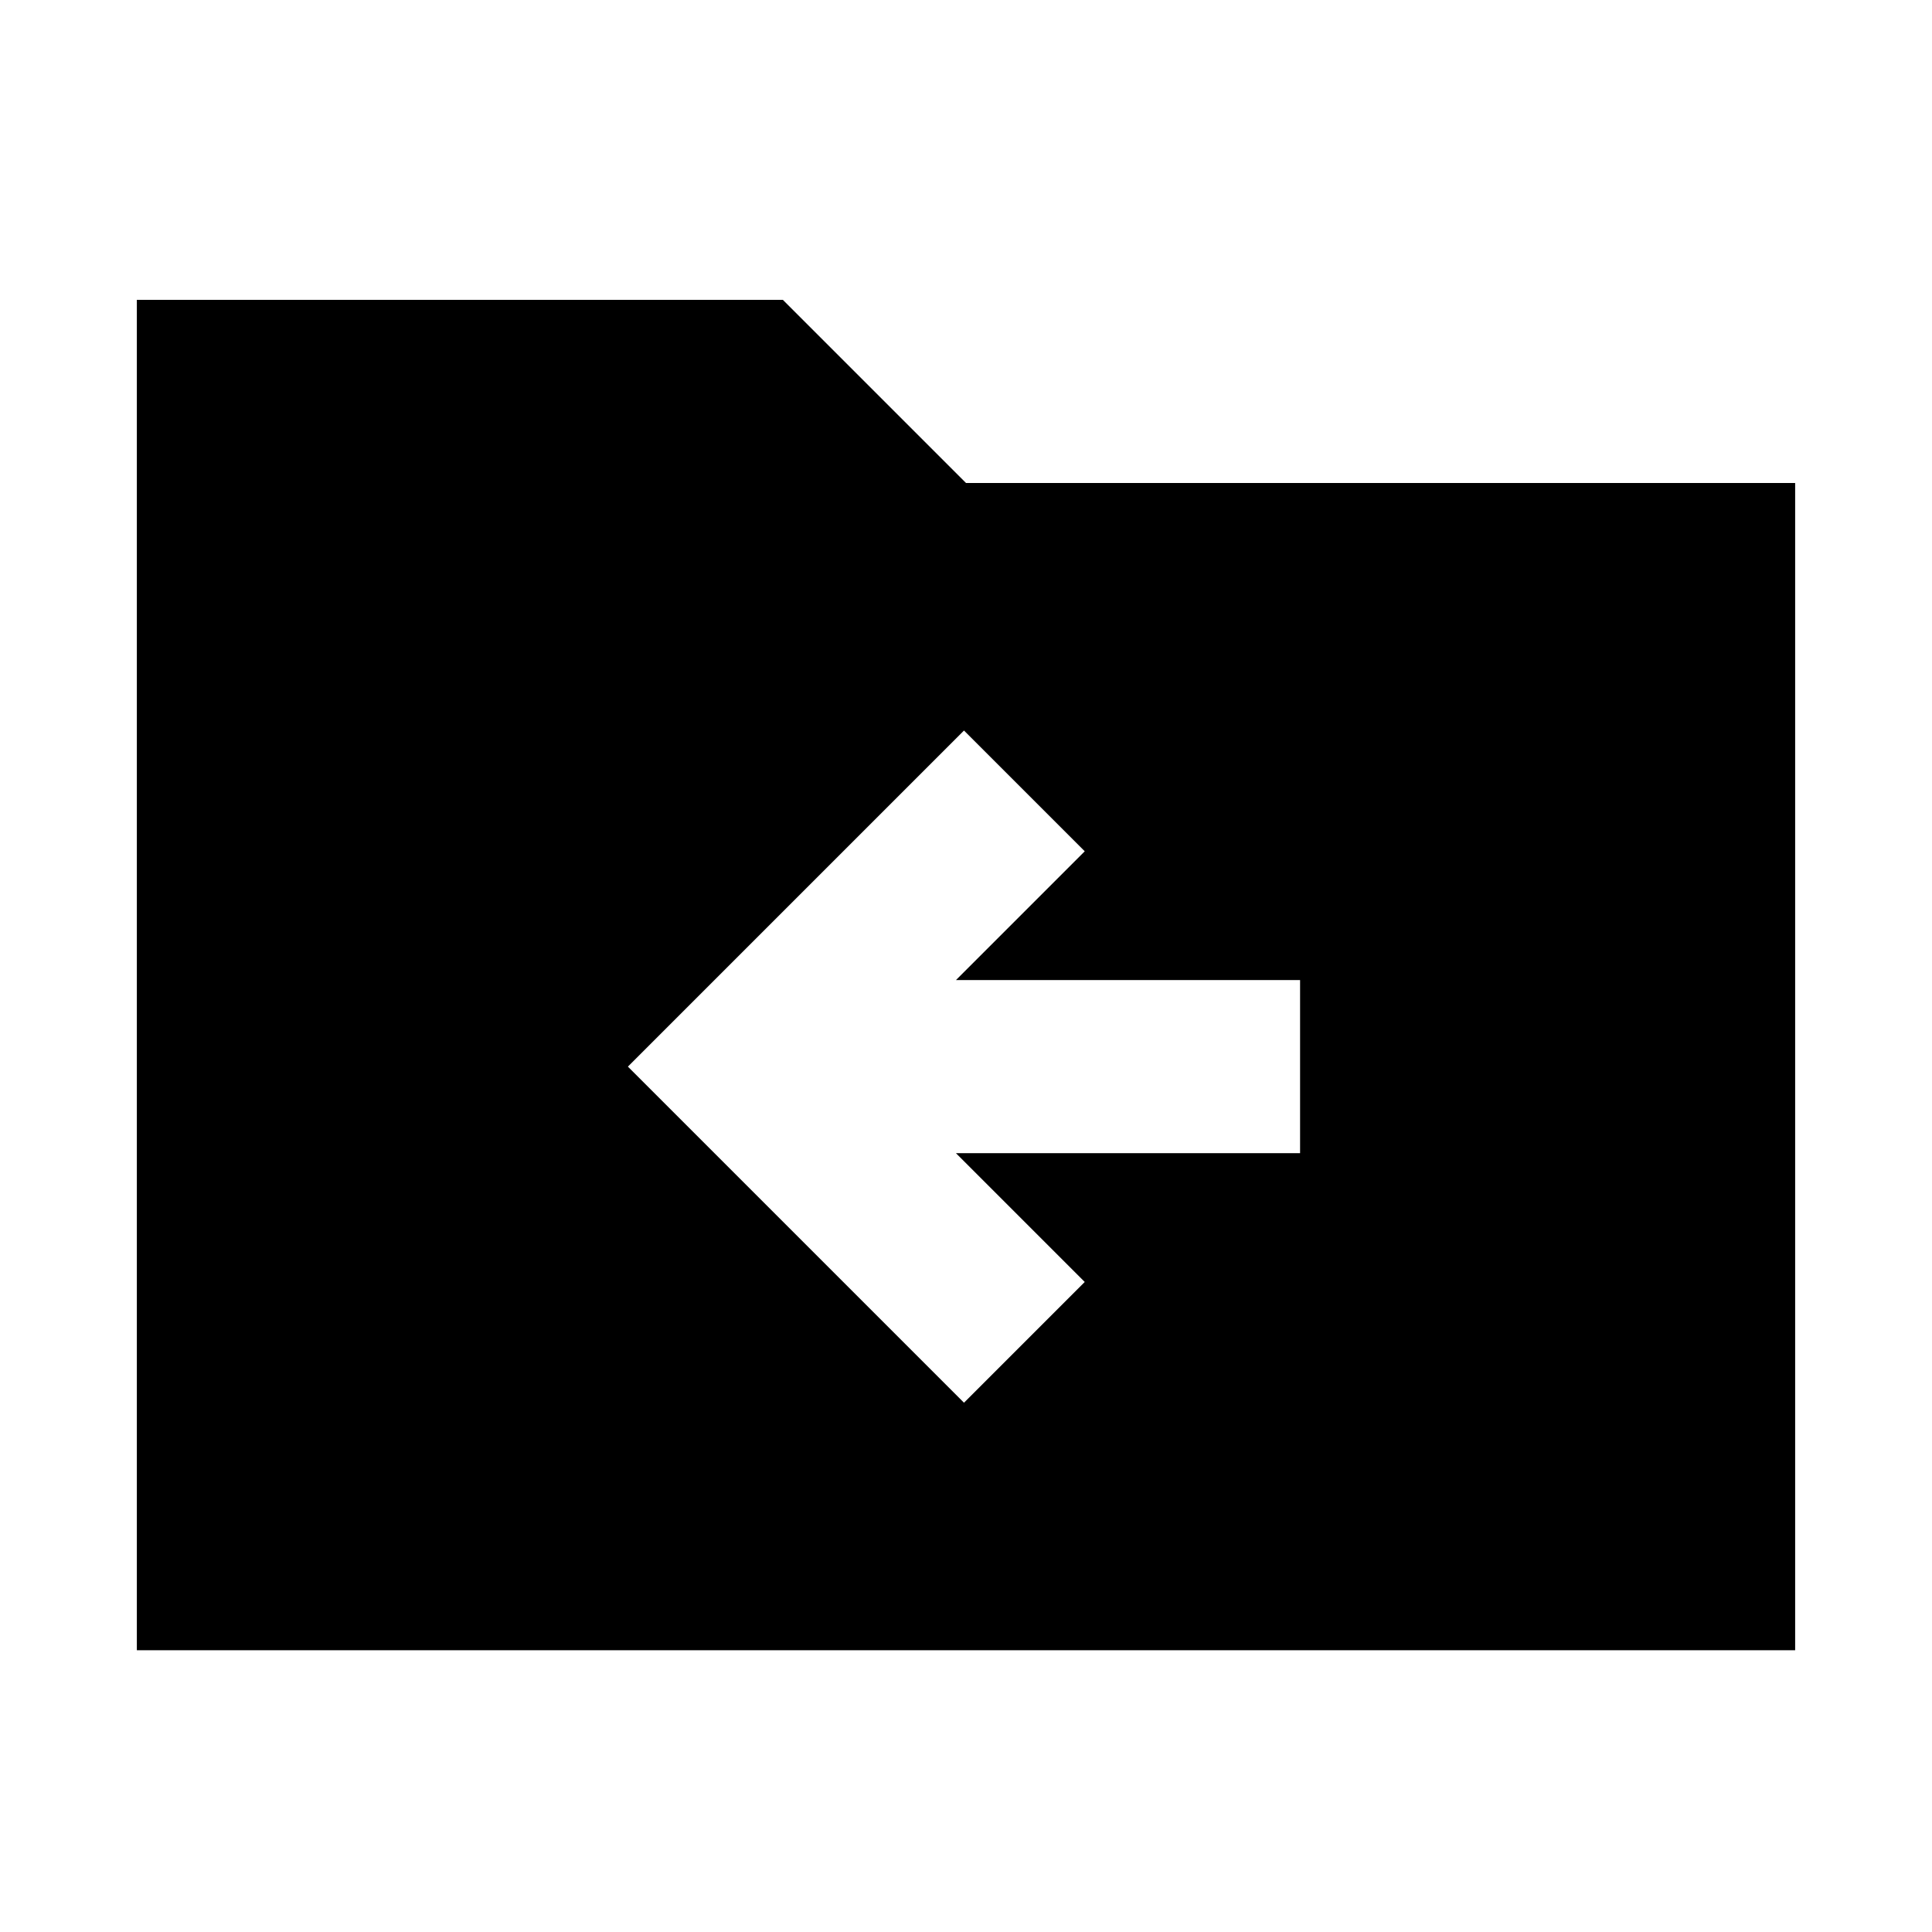 <svg xmlns="http://www.w3.org/2000/svg" height="24" width="24"><path d="M11.975 17.425 13.475 15.925 11.875 14.325H16.15V12.175H11.875L13.475 10.575L11.975 9.075L7.8 13.25ZM1.7 20.5V3.725H9.725L12 6H22.3V20.5Z"/></svg>